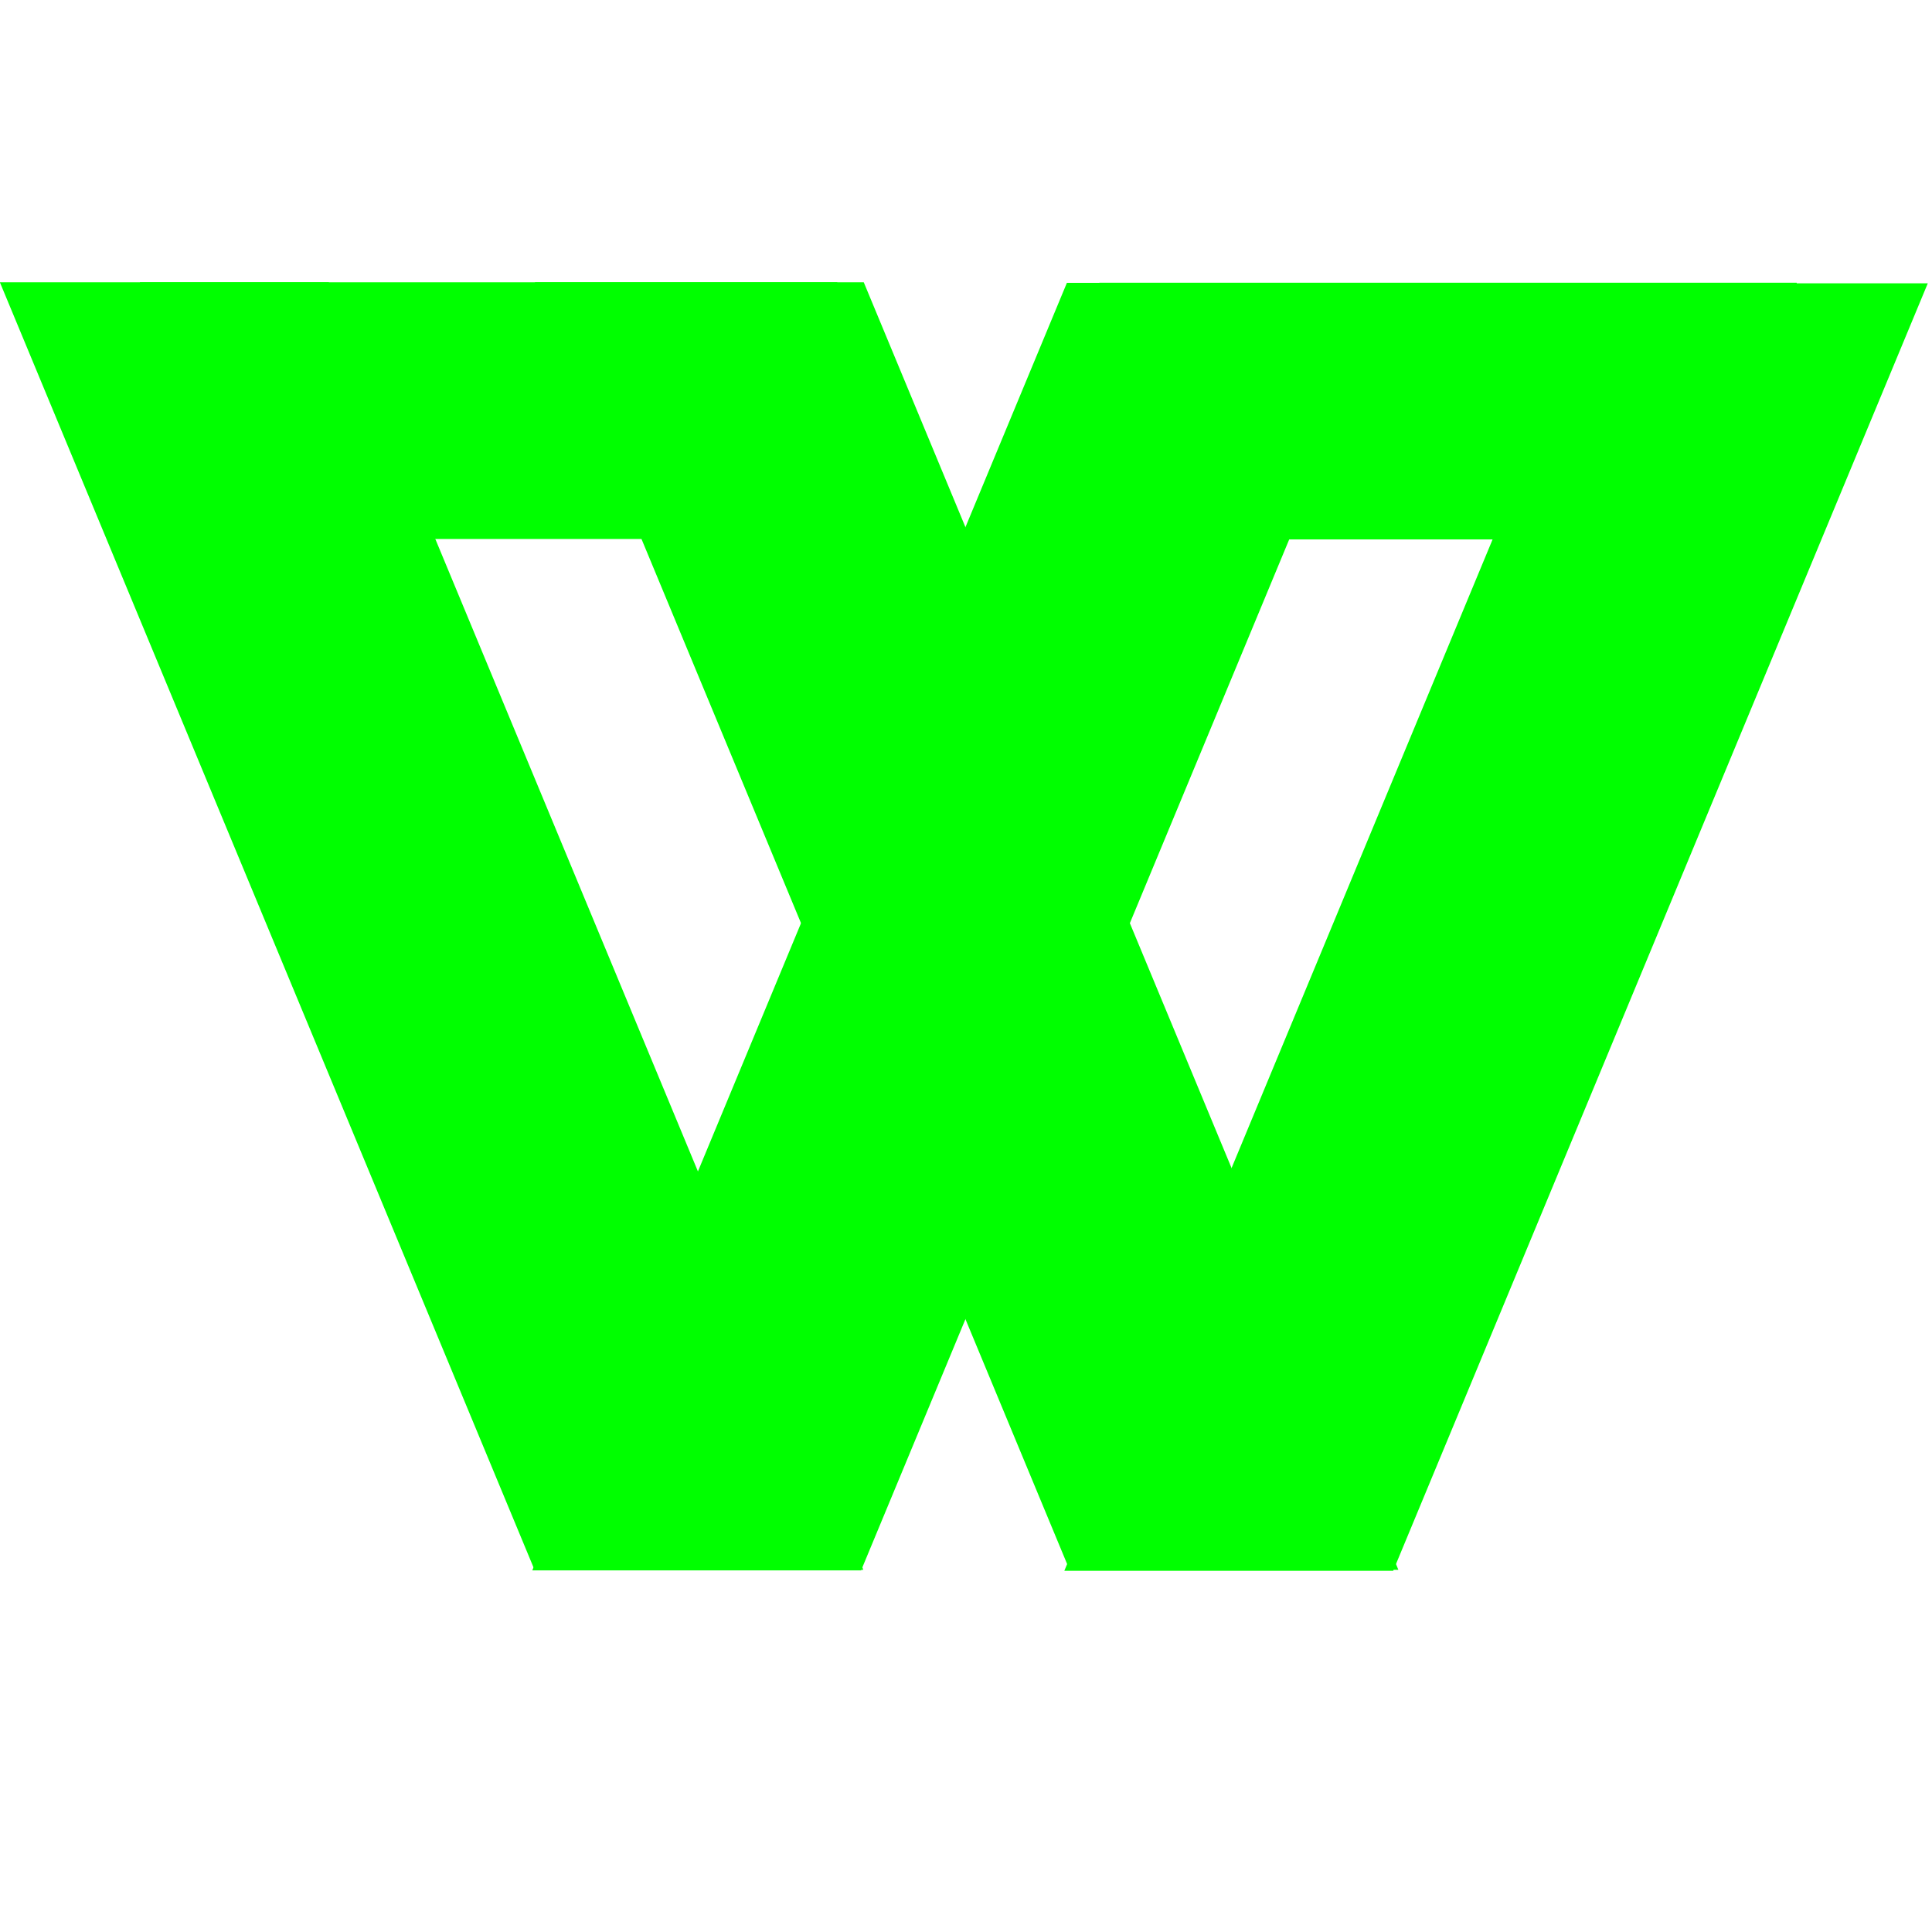 <?xml version="1.0" encoding="UTF-8" standalone="no"?>
<!-- Created with Inkscape (http://www.inkscape.org/) -->

<svg
   xmlns:dc="http://purl.org/dc/elements/1.1/"
   xmlns:cc="http://creativecommons.org/ns#"
   xmlns:rdf="http://www.w3.org/1999/02/22-rdf-syntax-ns#"
   xmlns:svg="http://www.w3.org/2000/svg"
   xmlns="http://www.w3.org/2000/svg"
   xmlns:sodipodi="http://sodipodi.sourceforge.net/DTD/sodipodi-0.dtd"
   xmlns:inkscape="http://www.inkscape.org/namespaces/inkscape"
   width="745"
   height="745"
   id="svg2"
   version="1.1"
   inkscape:version="0.48.4 r9939"
   sodipodi:docname="weave_char_builder.svg">
  <defs
     id="defs4" />
  <sodipodi:namedview
     id="base"
     pagecolor="#ffffff"
     bordercolor="#666666"
     borderopacity="1.0"
     inkscape:pageopacity="0.0"
     inkscape:pageshadow="2"
     inkscape:zoom="0.49497475"
     inkscape:cx="648.87807"
     inkscape:cy="347.95078"
     inkscape:document-units="px"
     inkscape:current-layer="layer1"
     showgrid="false"
     inkscape:window-width="1452"
     inkscape:window-height="853"
     inkscape:window-x="2071"
     inkscape:window-y="133"
     inkscape:window-maximized="0" />
  <g
     inkscape:label="Layer 1"
     inkscape:groupmode="layer"
     id="layer1"
     transform="translate(0,-307.362)">
    <path
       style="fill:#00ff00;fill-opacity:1;stroke:none"
       d="m -0.045,416.216 126.808,0 206.153,496.48 -126.808,0 z"
       id="rect2985"
       inkscape:connector-curvature="0"
       sodipodi:nodetypes="ccccc" />
    <rect
       style="fill:#00ff00;fill-opacity:1;stroke:none"
       id="rect2987"
       width="268.914"
       height="98.984"
       x="53.955"
       y="416.215" />
    <path
       style="fill:#00ff00;fill-opacity:1;stroke:none"
       d="m 743.378,416.605 -126.808,0 -206.153,496.48 126.808,0 z"
       id="rect2985-1"
       inkscape:connector-curvature="0"
       sodipodi:nodetypes="ccccc" />
    <path
       style="fill:#00ff00;fill-opacity:1;stroke:none"
       d="m 538.212,416.434 -126.808,0 -206.153,496.48 126.808,0 z"
       id="rect2985-1-7"
       inkscape:connector-curvature="0"
       sodipodi:nodetypes="ccccc" />
    <path
       style="fill:#00ff00;fill-opacity:1;stroke:none"
       d="m 206.265,416.214 126.808,0 206.153,496.48 -126.808,0 z"
       id="rect2985-4"
       inkscape:connector-curvature="0"
       sodipodi:nodetypes="ccccc" />
    <rect
       style="fill:#00ff00;fill-opacity:1;stroke:none"
       id="rect2987-0"
       width="268.914"
       height="98.984"
       x="423.914"
       y="416.381" />
  </g>
</svg>
